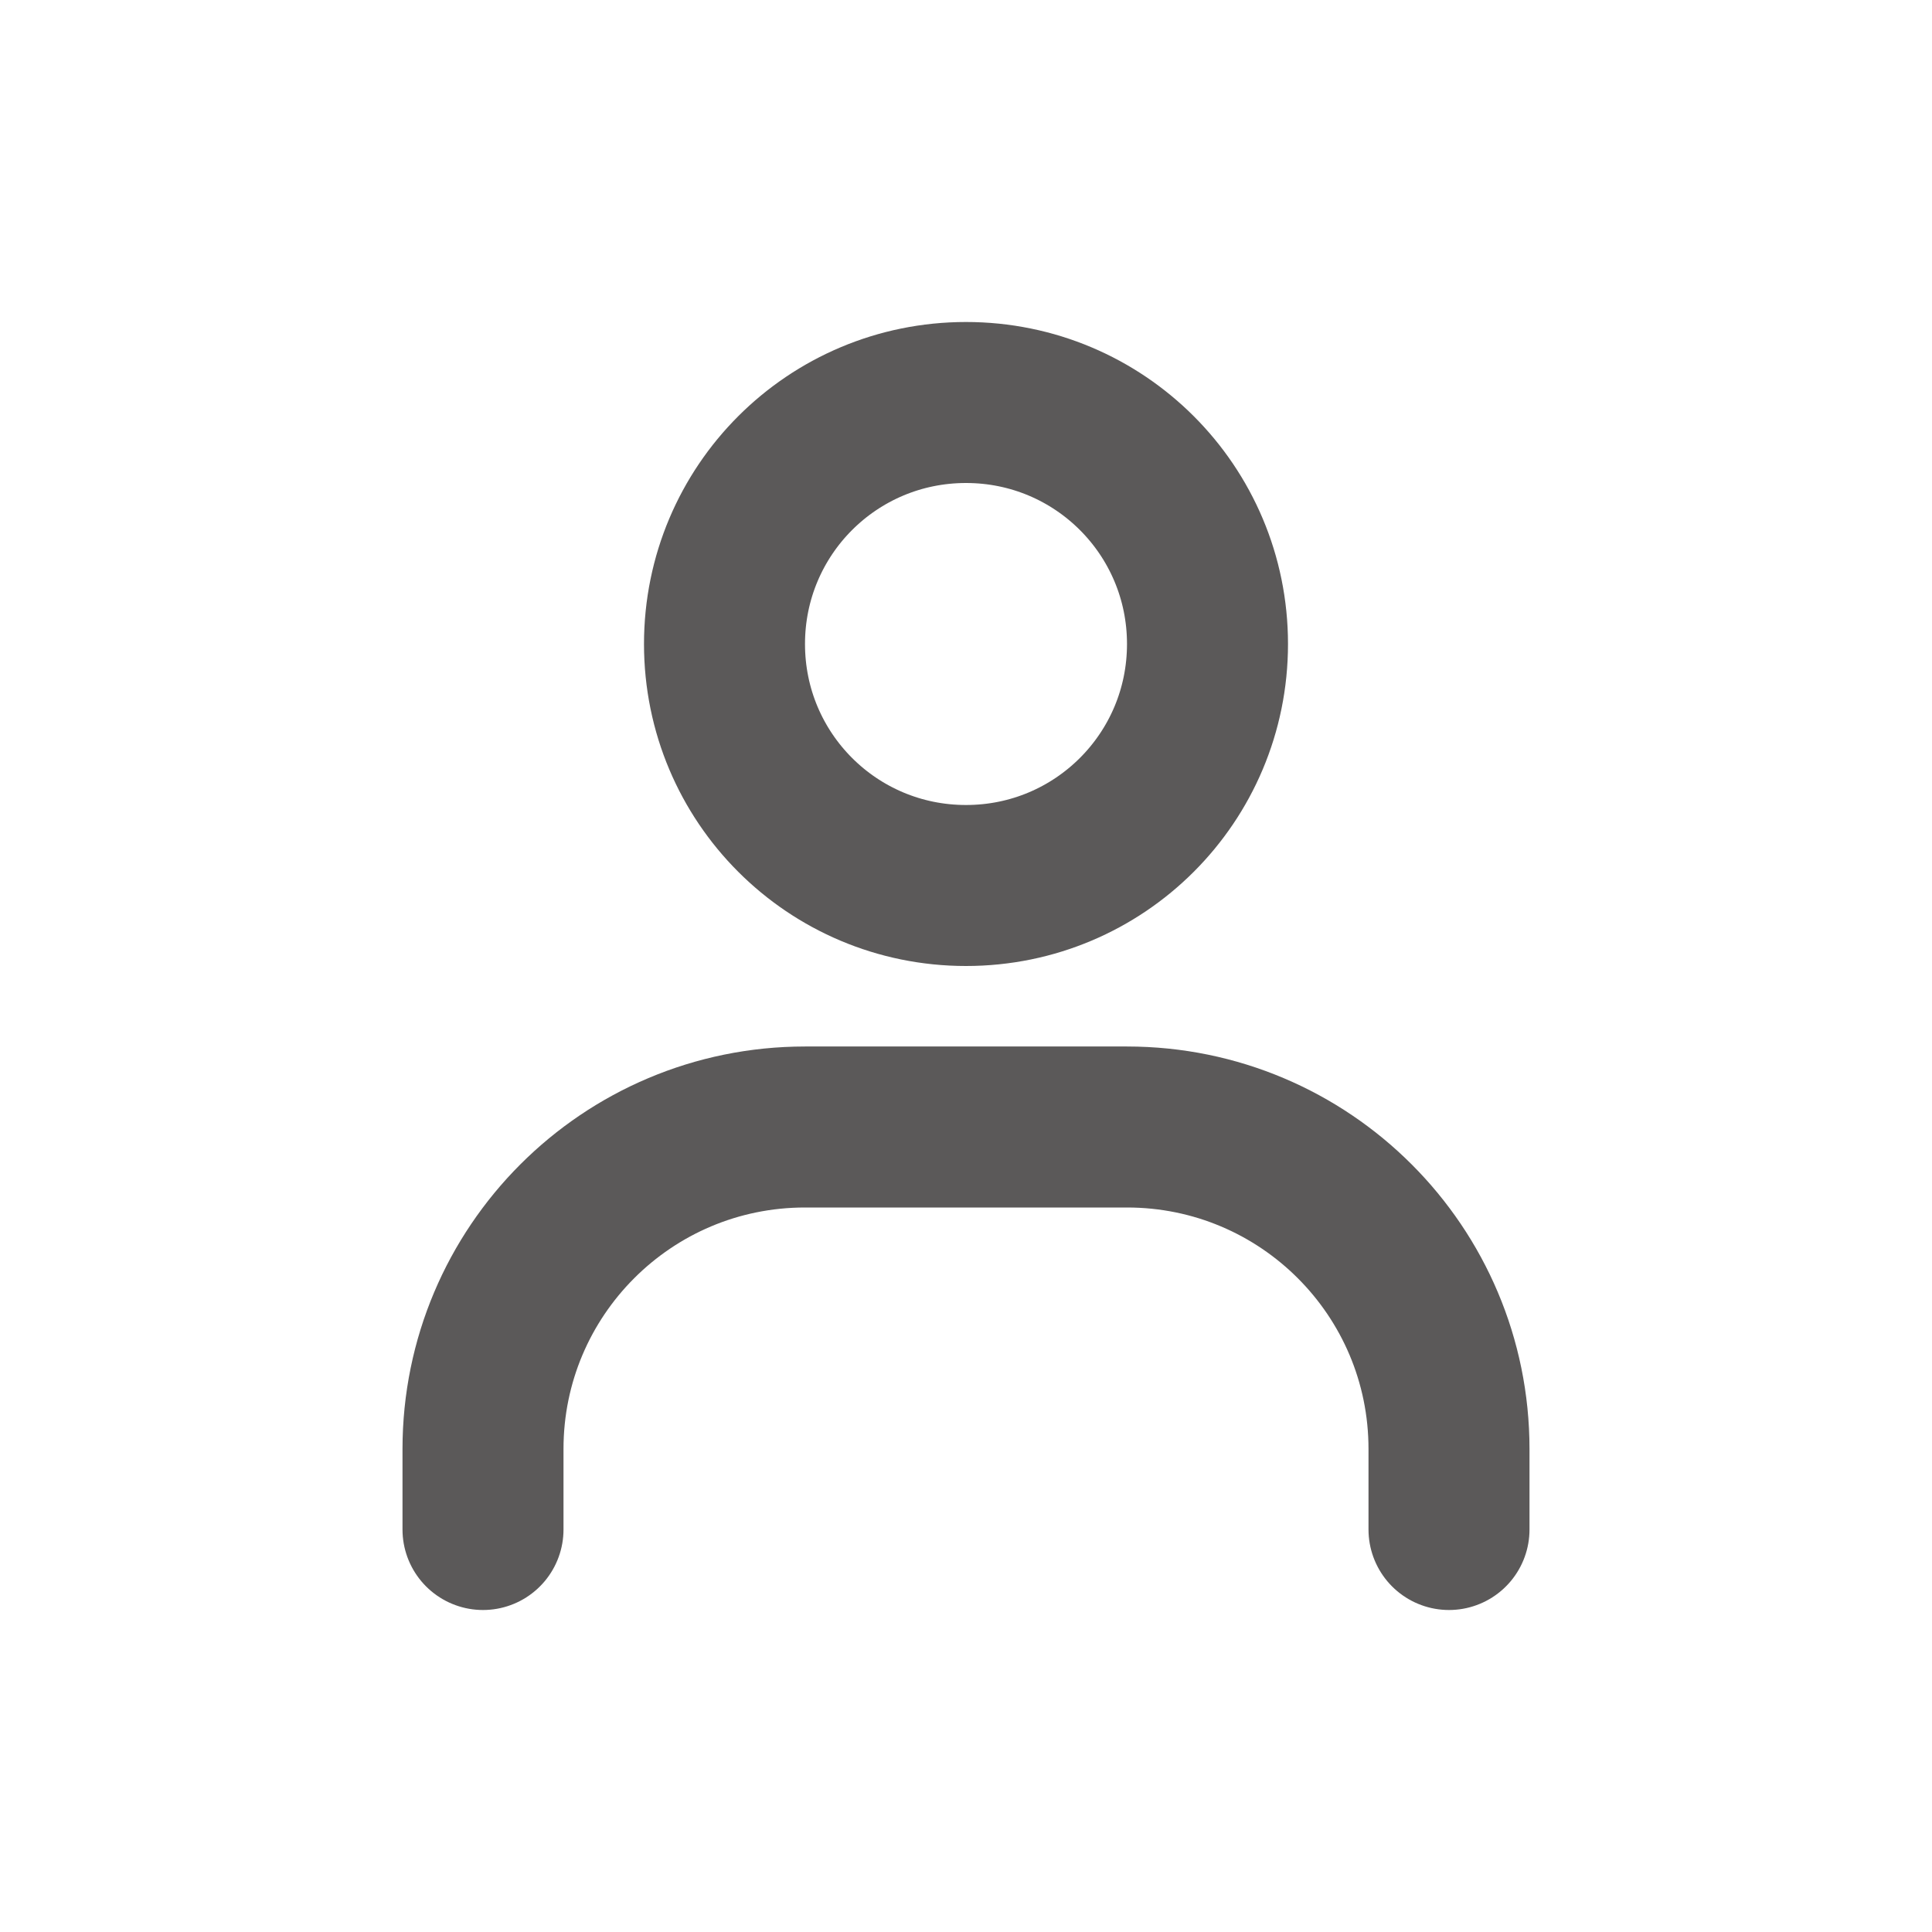 <svg width="24" height="24" viewBox="0 0 24 24" fill="none" xmlns="http://www.w3.org/2000/svg">
<path d="M6 19V18C6 15.79 7.79 14 10 14H14C16.21 14 18 15.79 18 18V19" stroke="#5B5959" stroke-width="2" stroke-linecap="round" stroke-linejoin="round"/>
<path d="M12 11C10.34 11 9 9.66 9 8C9 6.34 10.34 5 12 5C13.66 5 15 6.34 15 8C15 9.66 13.66 11 12 11Z" stroke="#5B5959" stroke-width="2" stroke-linecap="round" stroke-linejoin="round"/>
</svg>
